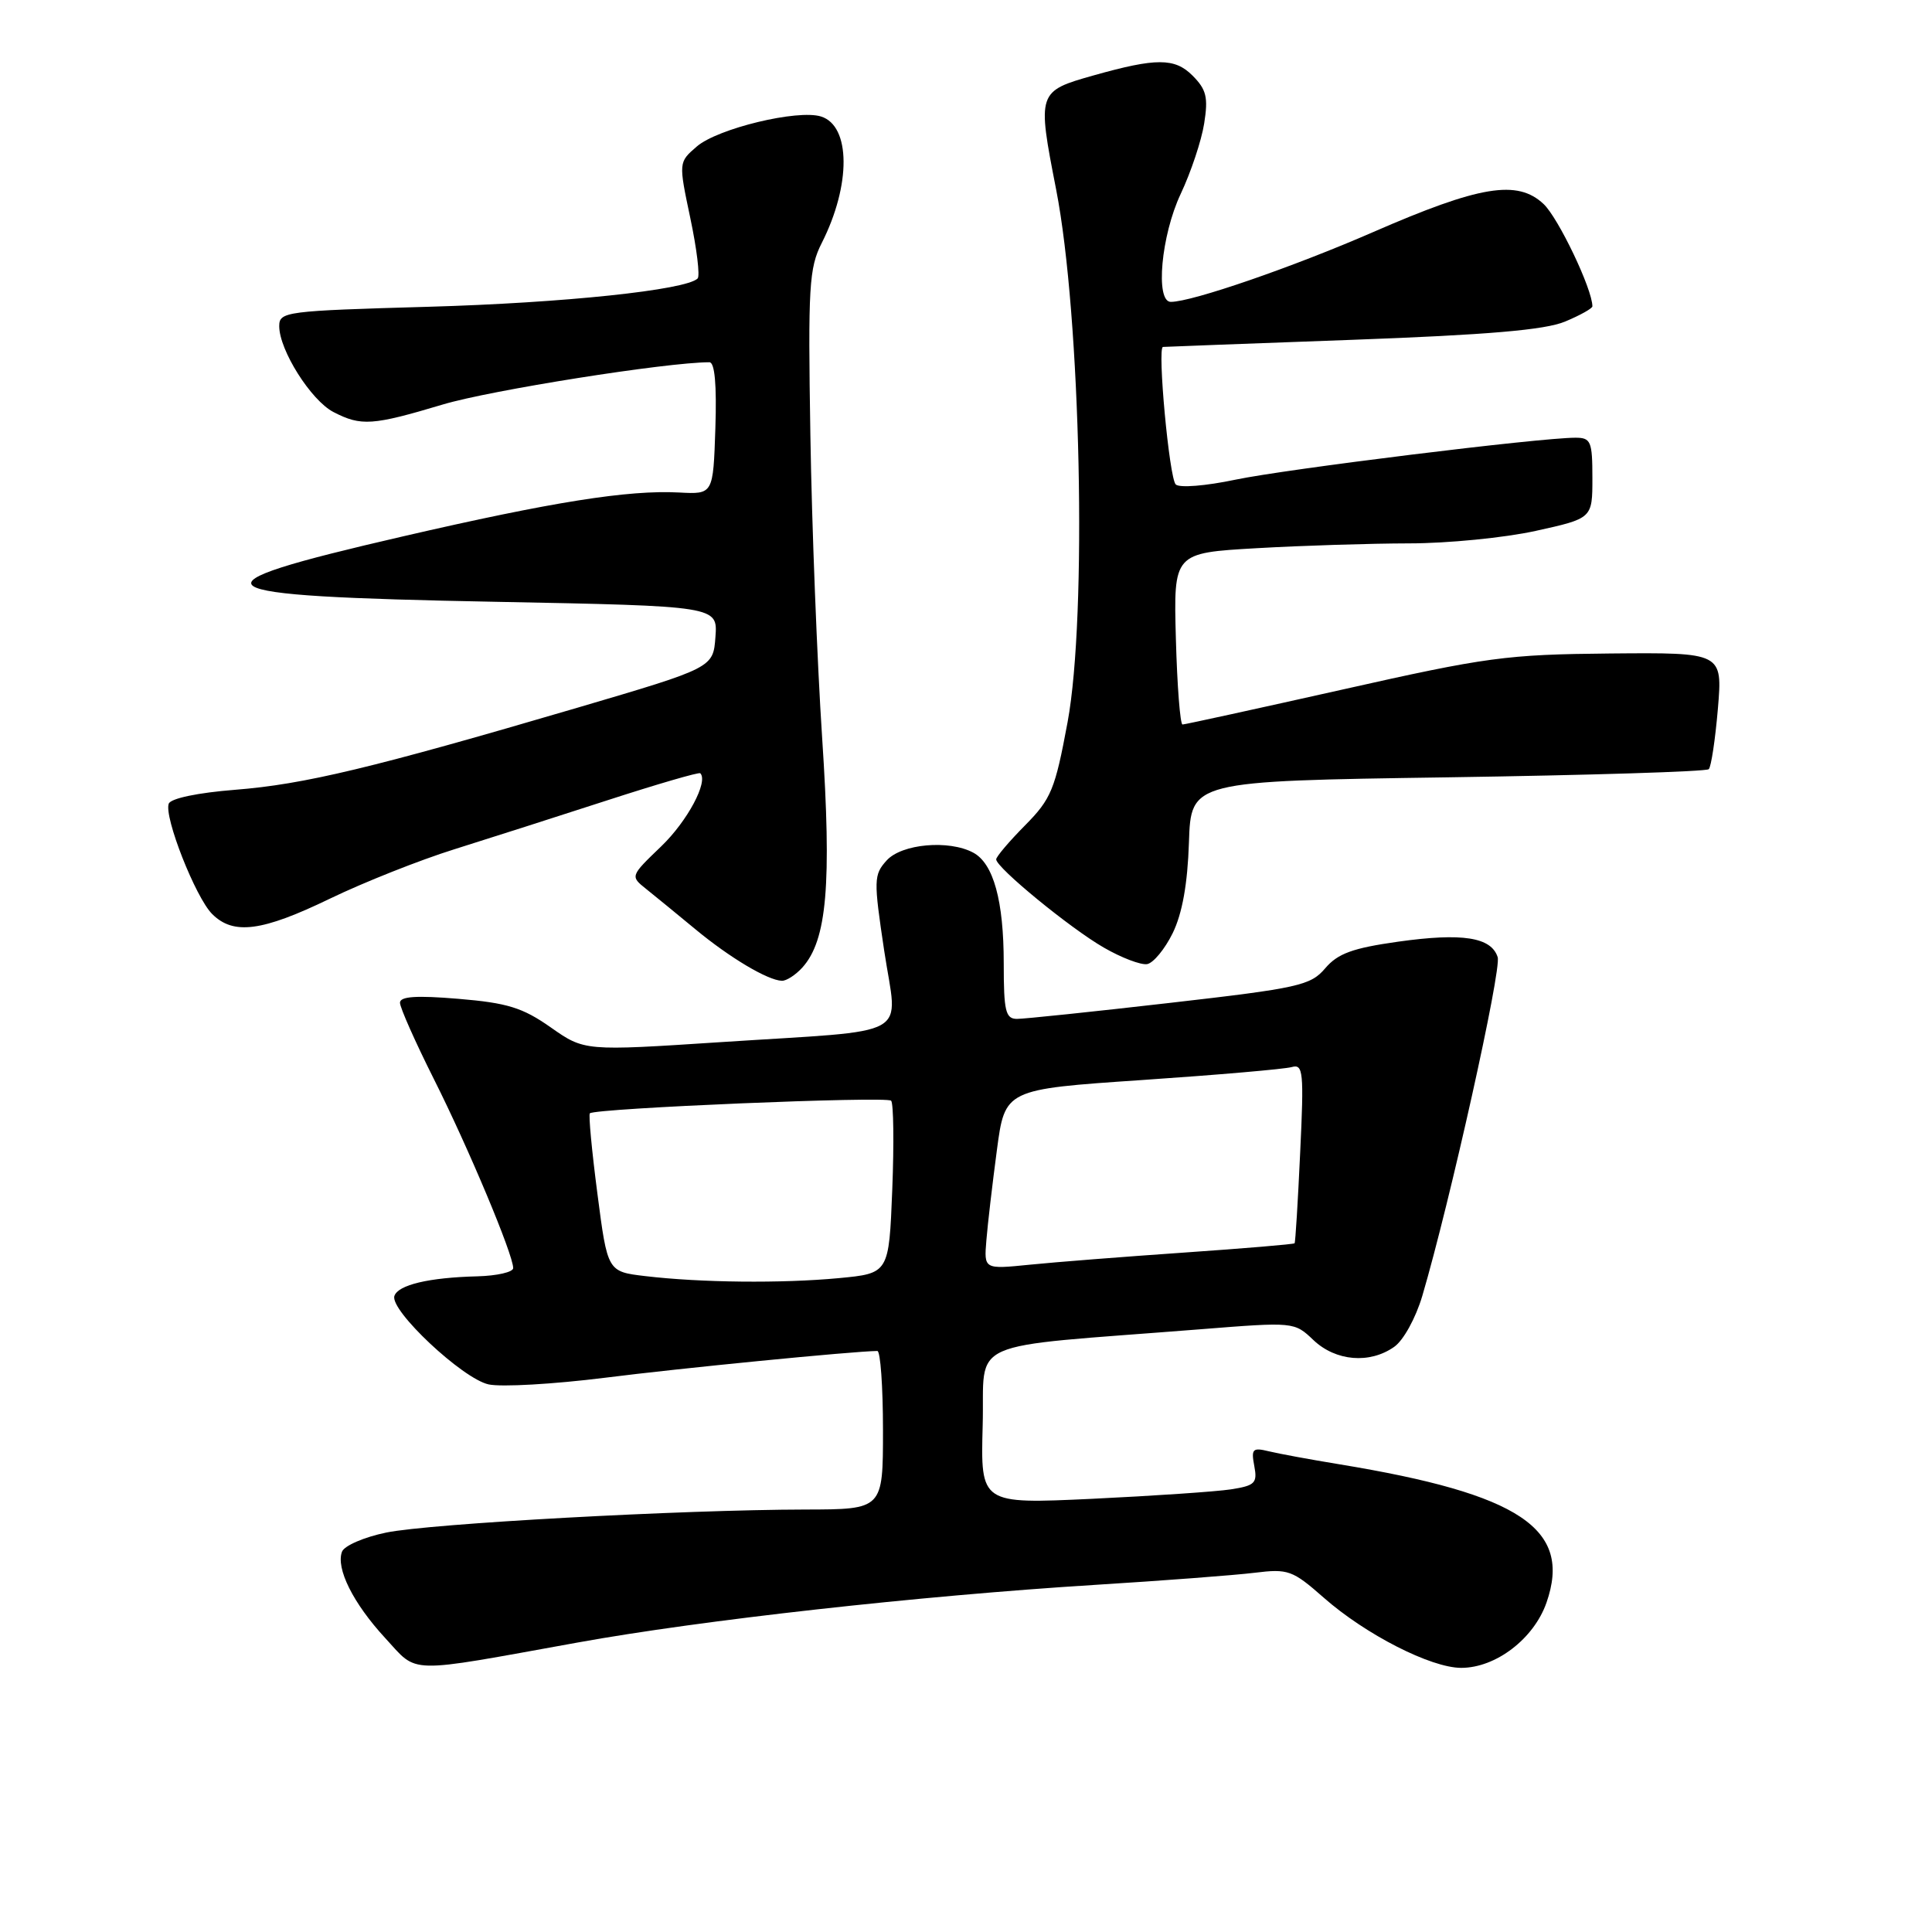 <?xml version="1.0" encoding="UTF-8" standalone="no"?>
<!DOCTYPE svg PUBLIC "-//W3C//DTD SVG 1.1//EN" "http://www.w3.org/Graphics/SVG/1.1/DTD/svg11.dtd" >
<svg xmlns="http://www.w3.org/2000/svg" xmlns:xlink="http://www.w3.org/1999/xlink" version="1.1" viewBox="0 0 256 256">
 <g >
 <path fill="currentColor"
d=" M 76.50 217.65 C 92.95 214.67 121.80 211.46 145.00 210.01 C 154.07 209.45 163.63 208.72 166.24 208.40 C 170.69 207.85 171.26 208.06 175.39 211.69 C 180.94 216.58 189.60 221.00 193.62 221.00 C 198.21 221.00 203.25 217.14 204.92 212.35 C 208.33 202.57 201.44 197.97 177.50 194.03 C 173.65 193.40 169.42 192.62 168.11 192.30 C 165.98 191.78 165.77 191.99 166.20 194.25 C 166.63 196.52 166.30 196.85 163.09 197.35 C 161.12 197.65 152.85 198.21 144.71 198.60 C 129.93 199.29 129.93 199.29 130.21 188.90 C 130.54 177.18 127.21 178.65 159.00 176.14 C 171.48 175.15 171.50 175.15 174.05 177.58 C 177.00 180.37 181.49 180.75 184.73 178.47 C 185.96 177.62 187.59 174.65 188.46 171.72 C 192.12 159.31 198.98 128.51 198.45 126.83 C 197.60 124.18 193.78 123.58 185.24 124.78 C 179.23 125.63 177.27 126.34 175.60 128.30 C 173.66 130.58 172.11 130.93 155.00 132.89 C 144.82 134.06 135.71 135.01 134.75 135.01 C 133.24 135.00 133.00 133.98 133.00 127.65 C 133.00 119.34 131.64 114.42 128.96 112.98 C 125.73 111.25 119.48 111.81 117.49 114.01 C 115.77 115.91 115.75 116.57 117.16 125.97 C 118.93 137.79 121.44 136.39 95.47 138.09 C 77.44 139.27 77.44 139.27 72.97 136.13 C 69.24 133.51 67.22 132.89 60.75 132.35 C 55.14 131.88 53.00 132.03 53.00 132.87 C 53.00 133.51 55.03 138.08 57.51 143.02 C 62.07 152.10 68.00 166.23 68.00 168.03 C 68.00 168.56 65.86 169.05 63.25 169.12 C 56.84 169.28 52.75 170.25 52.26 171.72 C 51.63 173.62 61.28 182.68 64.74 183.44 C 66.43 183.81 73.36 183.41 80.15 182.56 C 90.16 181.29 113.00 179.05 116.25 179.01 C 116.66 179.00 117.00 183.72 117.00 189.50 C 117.00 200.00 117.00 200.00 106.75 200.02 C 90.26 200.05 56.96 201.88 51.19 203.07 C 48.26 203.67 45.63 204.81 45.32 205.60 C 44.48 207.81 46.79 212.44 51.04 217.05 C 55.47 221.84 53.52 221.80 76.50 217.65 Z  M 106.31 128.21 C 109.58 124.60 110.22 117.20 108.94 97.79 C 108.28 87.73 107.57 69.68 107.38 57.69 C 107.06 37.95 107.20 35.52 108.89 32.19 C 112.78 24.51 112.73 16.68 108.80 15.44 C 105.72 14.46 95.07 17.03 92.32 19.42 C 89.91 21.50 89.91 21.50 91.47 28.90 C 92.33 32.97 92.77 36.57 92.44 36.90 C 90.91 38.43 74.71 40.14 56.75 40.65 C 37.82 41.19 37.00 41.29 37.00 43.22 C 37.00 46.39 41.21 53.06 44.19 54.60 C 47.85 56.49 49.35 56.39 58.67 53.60 C 65.00 51.70 88.37 48.00 94.00 48.00 C 94.71 48.00 94.98 50.97 94.79 56.75 C 94.50 65.50 94.50 65.50 90.00 65.26 C 83.25 64.90 73.18 66.50 53.36 71.08 C 24.09 77.84 25.70 78.98 65.62 79.74 C 95.10 80.31 95.10 80.31 94.80 84.39 C 94.50 88.48 94.50 88.48 76.50 93.78 C 49.32 101.77 40.31 103.93 31.16 104.65 C 26.21 105.04 22.63 105.79 22.36 106.49 C 21.70 108.22 25.91 118.91 28.11 121.11 C 30.93 123.93 34.72 123.43 43.73 119.07 C 48.20 116.91 55.61 113.97 60.18 112.54 C 64.76 111.10 73.90 108.18 80.49 106.04 C 87.09 103.90 92.62 102.29 92.79 102.46 C 93.89 103.56 91.09 108.80 87.62 112.14 C 83.50 116.10 83.50 116.10 85.63 117.80 C 86.80 118.74 89.73 121.13 92.13 123.12 C 96.68 126.89 101.71 129.89 103.60 129.96 C 104.20 129.98 105.42 129.19 106.31 128.21 Z  M 155.39 123.64 C 156.66 121.04 157.36 117.12 157.54 111.64 C 157.81 103.50 157.81 103.50 191.83 103.00 C 210.53 102.72 226.10 102.24 226.42 101.92 C 226.74 101.60 227.28 97.99 227.63 93.90 C 228.25 86.46 228.25 86.46 213.38 86.59 C 199.58 86.72 197.00 87.07 177.88 91.37 C 166.54 93.91 157.00 96.00 156.69 96.00 C 156.38 96.00 155.98 90.89 155.81 84.64 C 155.50 73.27 155.50 73.27 166.50 72.64 C 172.55 72.29 181.65 72.01 186.72 72.00 C 191.79 72.00 199.33 71.26 203.47 70.35 C 211.00 68.69 211.00 68.69 211.00 63.35 C 211.00 58.47 210.80 58.00 208.75 58.00 C 204.01 58.00 170.42 62.15 163.70 63.56 C 159.76 64.39 156.27 64.67 155.79 64.19 C 154.93 63.33 153.33 46.03 154.10 45.97 C 154.32 45.95 165.58 45.52 179.13 45.03 C 197.15 44.37 204.73 43.72 207.38 42.61 C 209.37 41.78 211.00 40.87 211.00 40.59 C 211.00 38.32 206.49 28.87 204.53 27.03 C 201.06 23.77 196.08 24.59 181.93 30.76 C 171.34 35.38 157.95 40.00 155.14 40.00 C 153.05 40.00 153.86 31.17 156.45 25.69 C 157.80 22.83 159.20 18.64 159.56 16.36 C 160.11 12.89 159.86 11.86 158.00 10.00 C 155.66 7.66 153.19 7.66 144.95 9.98 C 137.46 12.09 137.42 12.20 139.94 25.09 C 143.22 41.88 144.07 81.63 141.46 95.69 C 139.80 104.62 139.30 105.85 135.82 109.37 C 133.72 111.49 132.00 113.52 132.00 113.87 C 132.00 114.96 141.82 123.01 146.26 125.56 C 148.59 126.91 151.18 127.89 152.00 127.75 C 152.82 127.61 154.35 125.76 155.39 123.64 Z  M 85.50 169.09 C 80.50 168.50 80.50 168.50 79.16 158.17 C 78.42 152.50 77.97 147.70 78.16 147.52 C 78.87 146.85 117.53 145.23 118.08 145.85 C 118.40 146.21 118.47 151.50 118.23 157.62 C 117.79 168.73 117.79 168.73 111.14 169.36 C 103.57 170.07 92.83 169.96 85.50 169.09 Z  M 130.70 164.35 C 130.87 162.23 131.50 156.86 132.09 152.42 C 133.16 144.34 133.16 144.34 151.33 143.11 C 161.32 142.43 170.25 141.66 171.17 141.39 C 172.68 140.96 172.79 142.02 172.28 152.71 C 171.98 159.19 171.65 164.61 171.54 164.74 C 171.44 164.87 164.87 165.42 156.93 165.97 C 148.99 166.52 139.77 167.24 136.44 167.58 C 130.38 168.19 130.38 168.19 130.70 164.35 Z "/>
</g>
</svg>